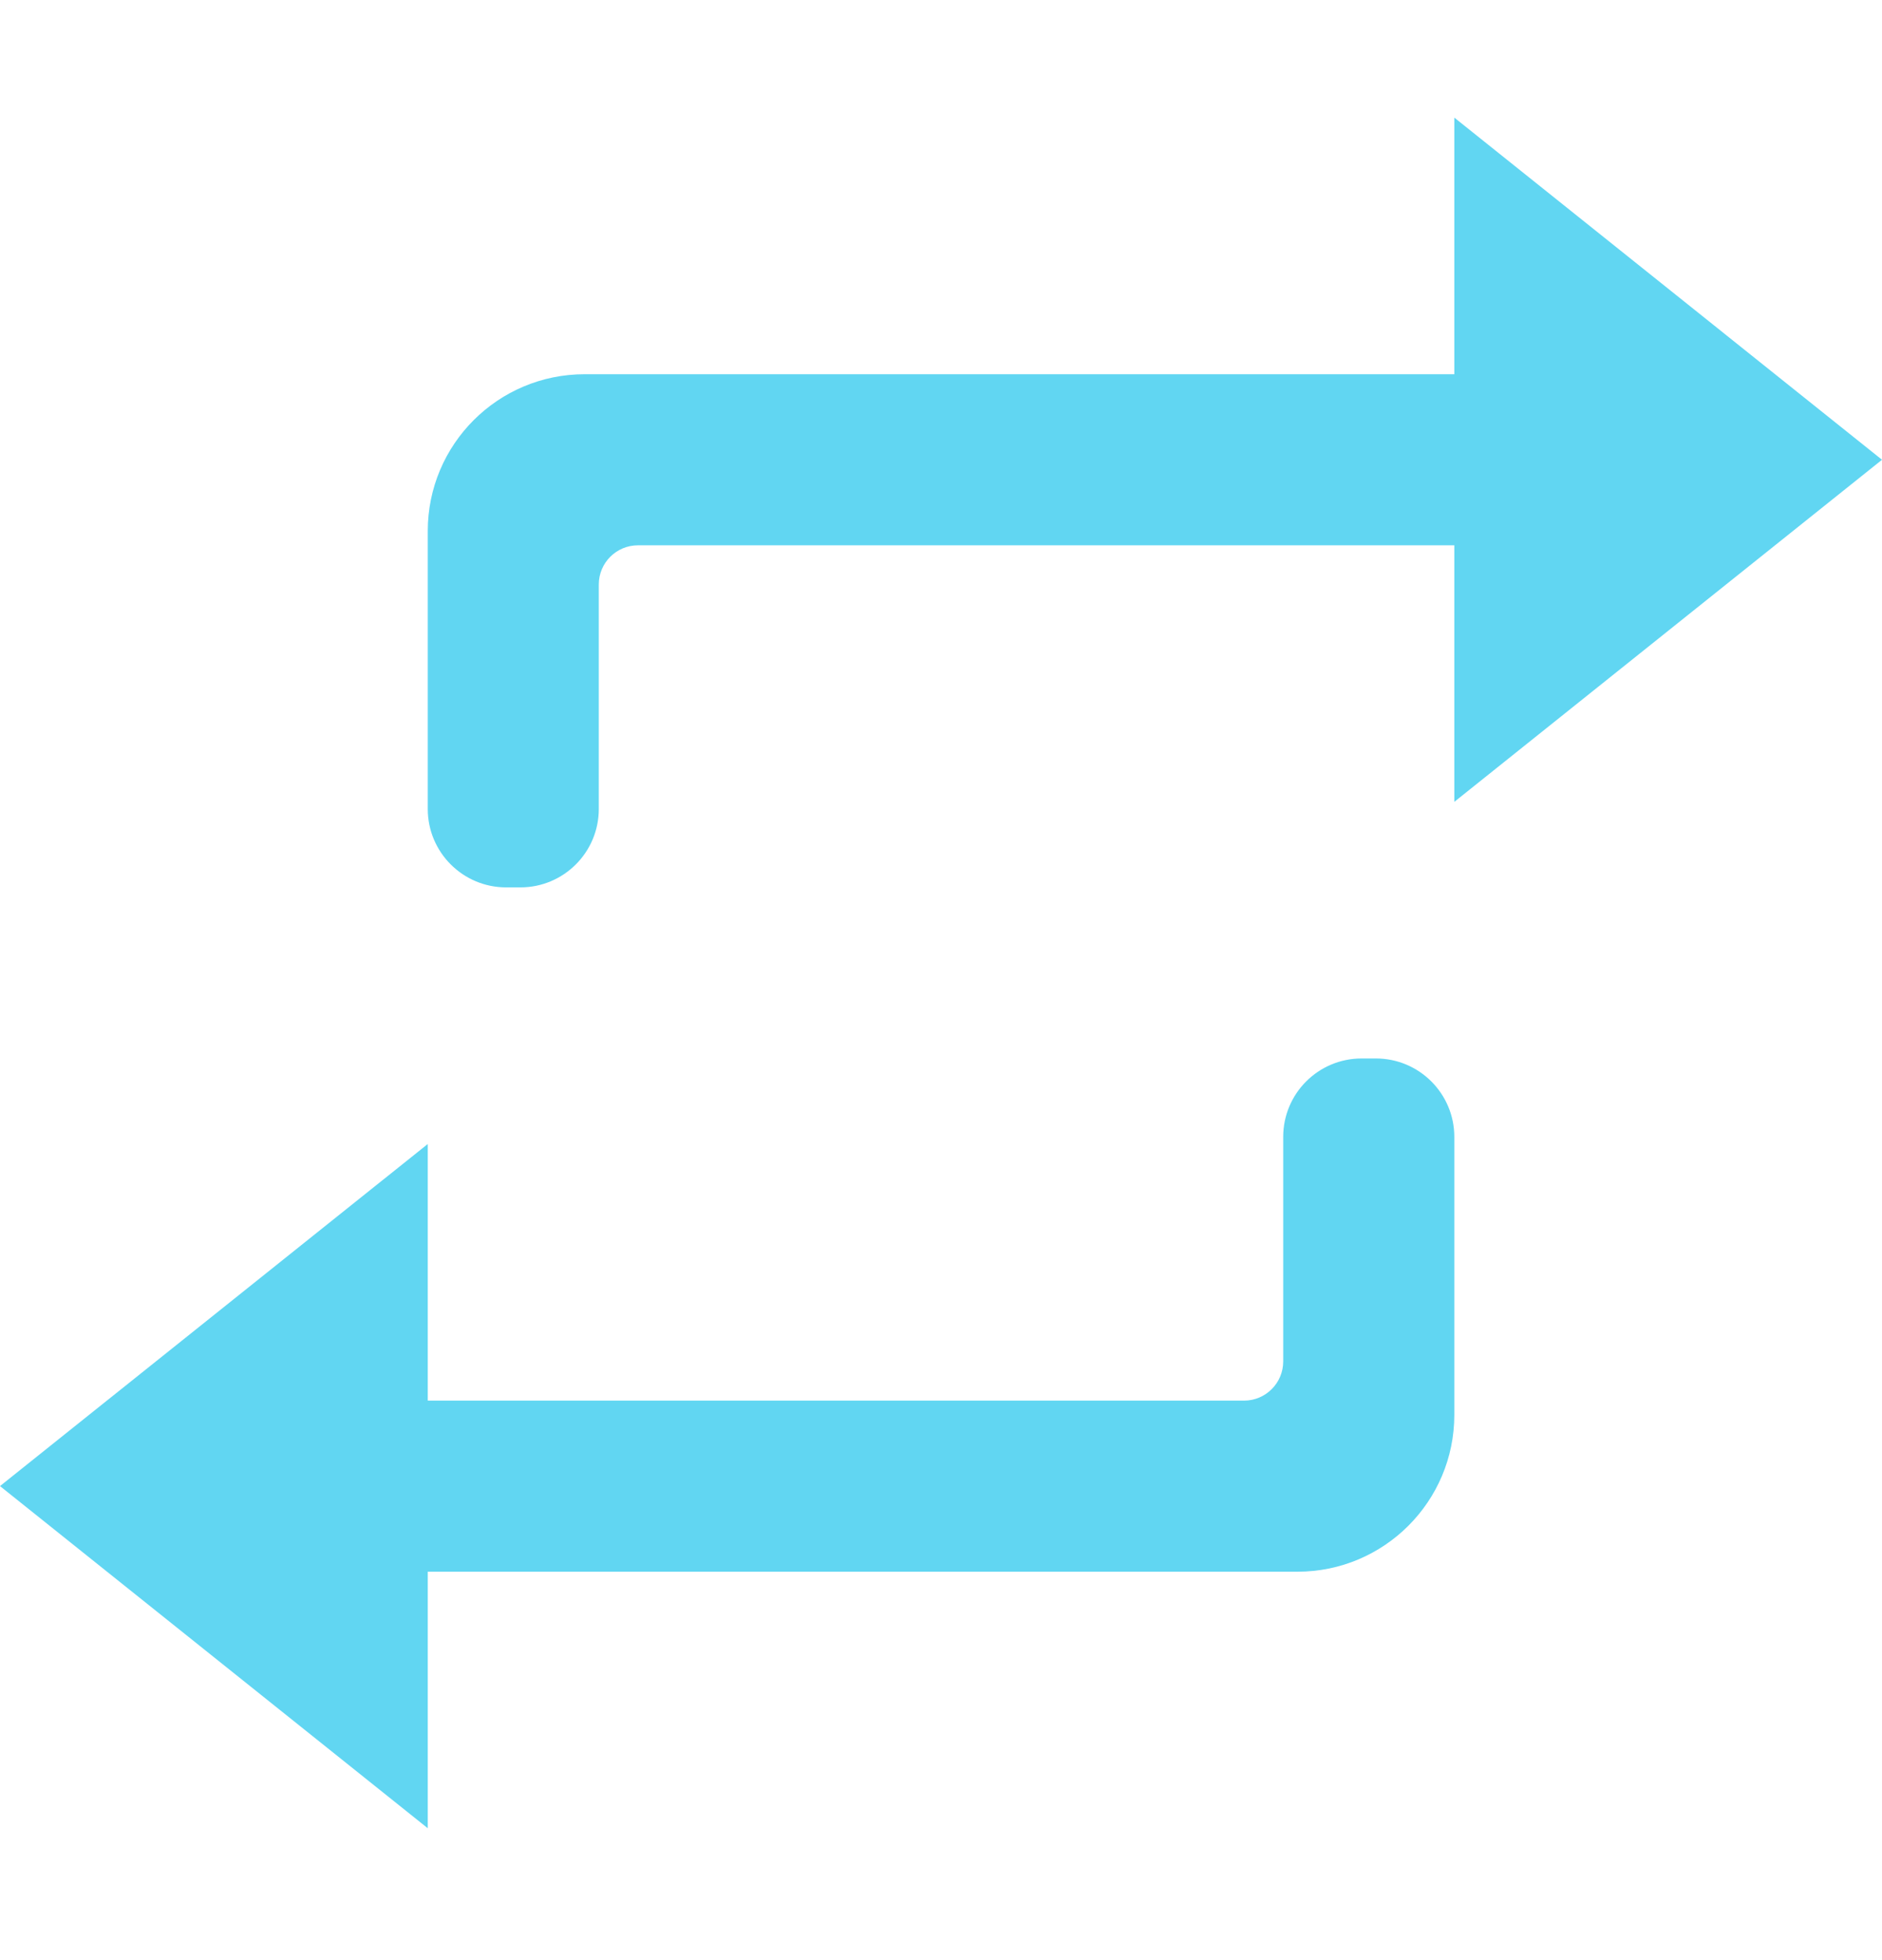 <svg width="24" height="25" viewBox="0 0 24 25" fill="none" xmlns="http://www.w3.org/2000/svg">
<path d="M7.636 7.455C7.636 7.178 7.86 6.955 8.136 6.955H18.546V10.227L24 5.864L18.546 1.5V4.773H7.455C6.35 4.773 5.455 5.668 5.455 6.773V10.318C5.455 10.87 5.902 11.318 6.455 11.318H6.636C7.189 11.318 7.636 10.87 7.636 10.318V7.455ZM16.364 17.364C16.364 17.64 16.14 17.864 15.864 17.864H5.455V14.591L0 18.954L5.455 23.318V20.046H16.546C17.65 20.046 18.546 19.15 18.546 18.046V14.5C18.546 13.948 18.098 13.5 17.546 13.5H17.364C16.811 13.5 16.364 13.948 16.364 14.5V17.364Z" fill="#61D6F2"/>
</svg>
